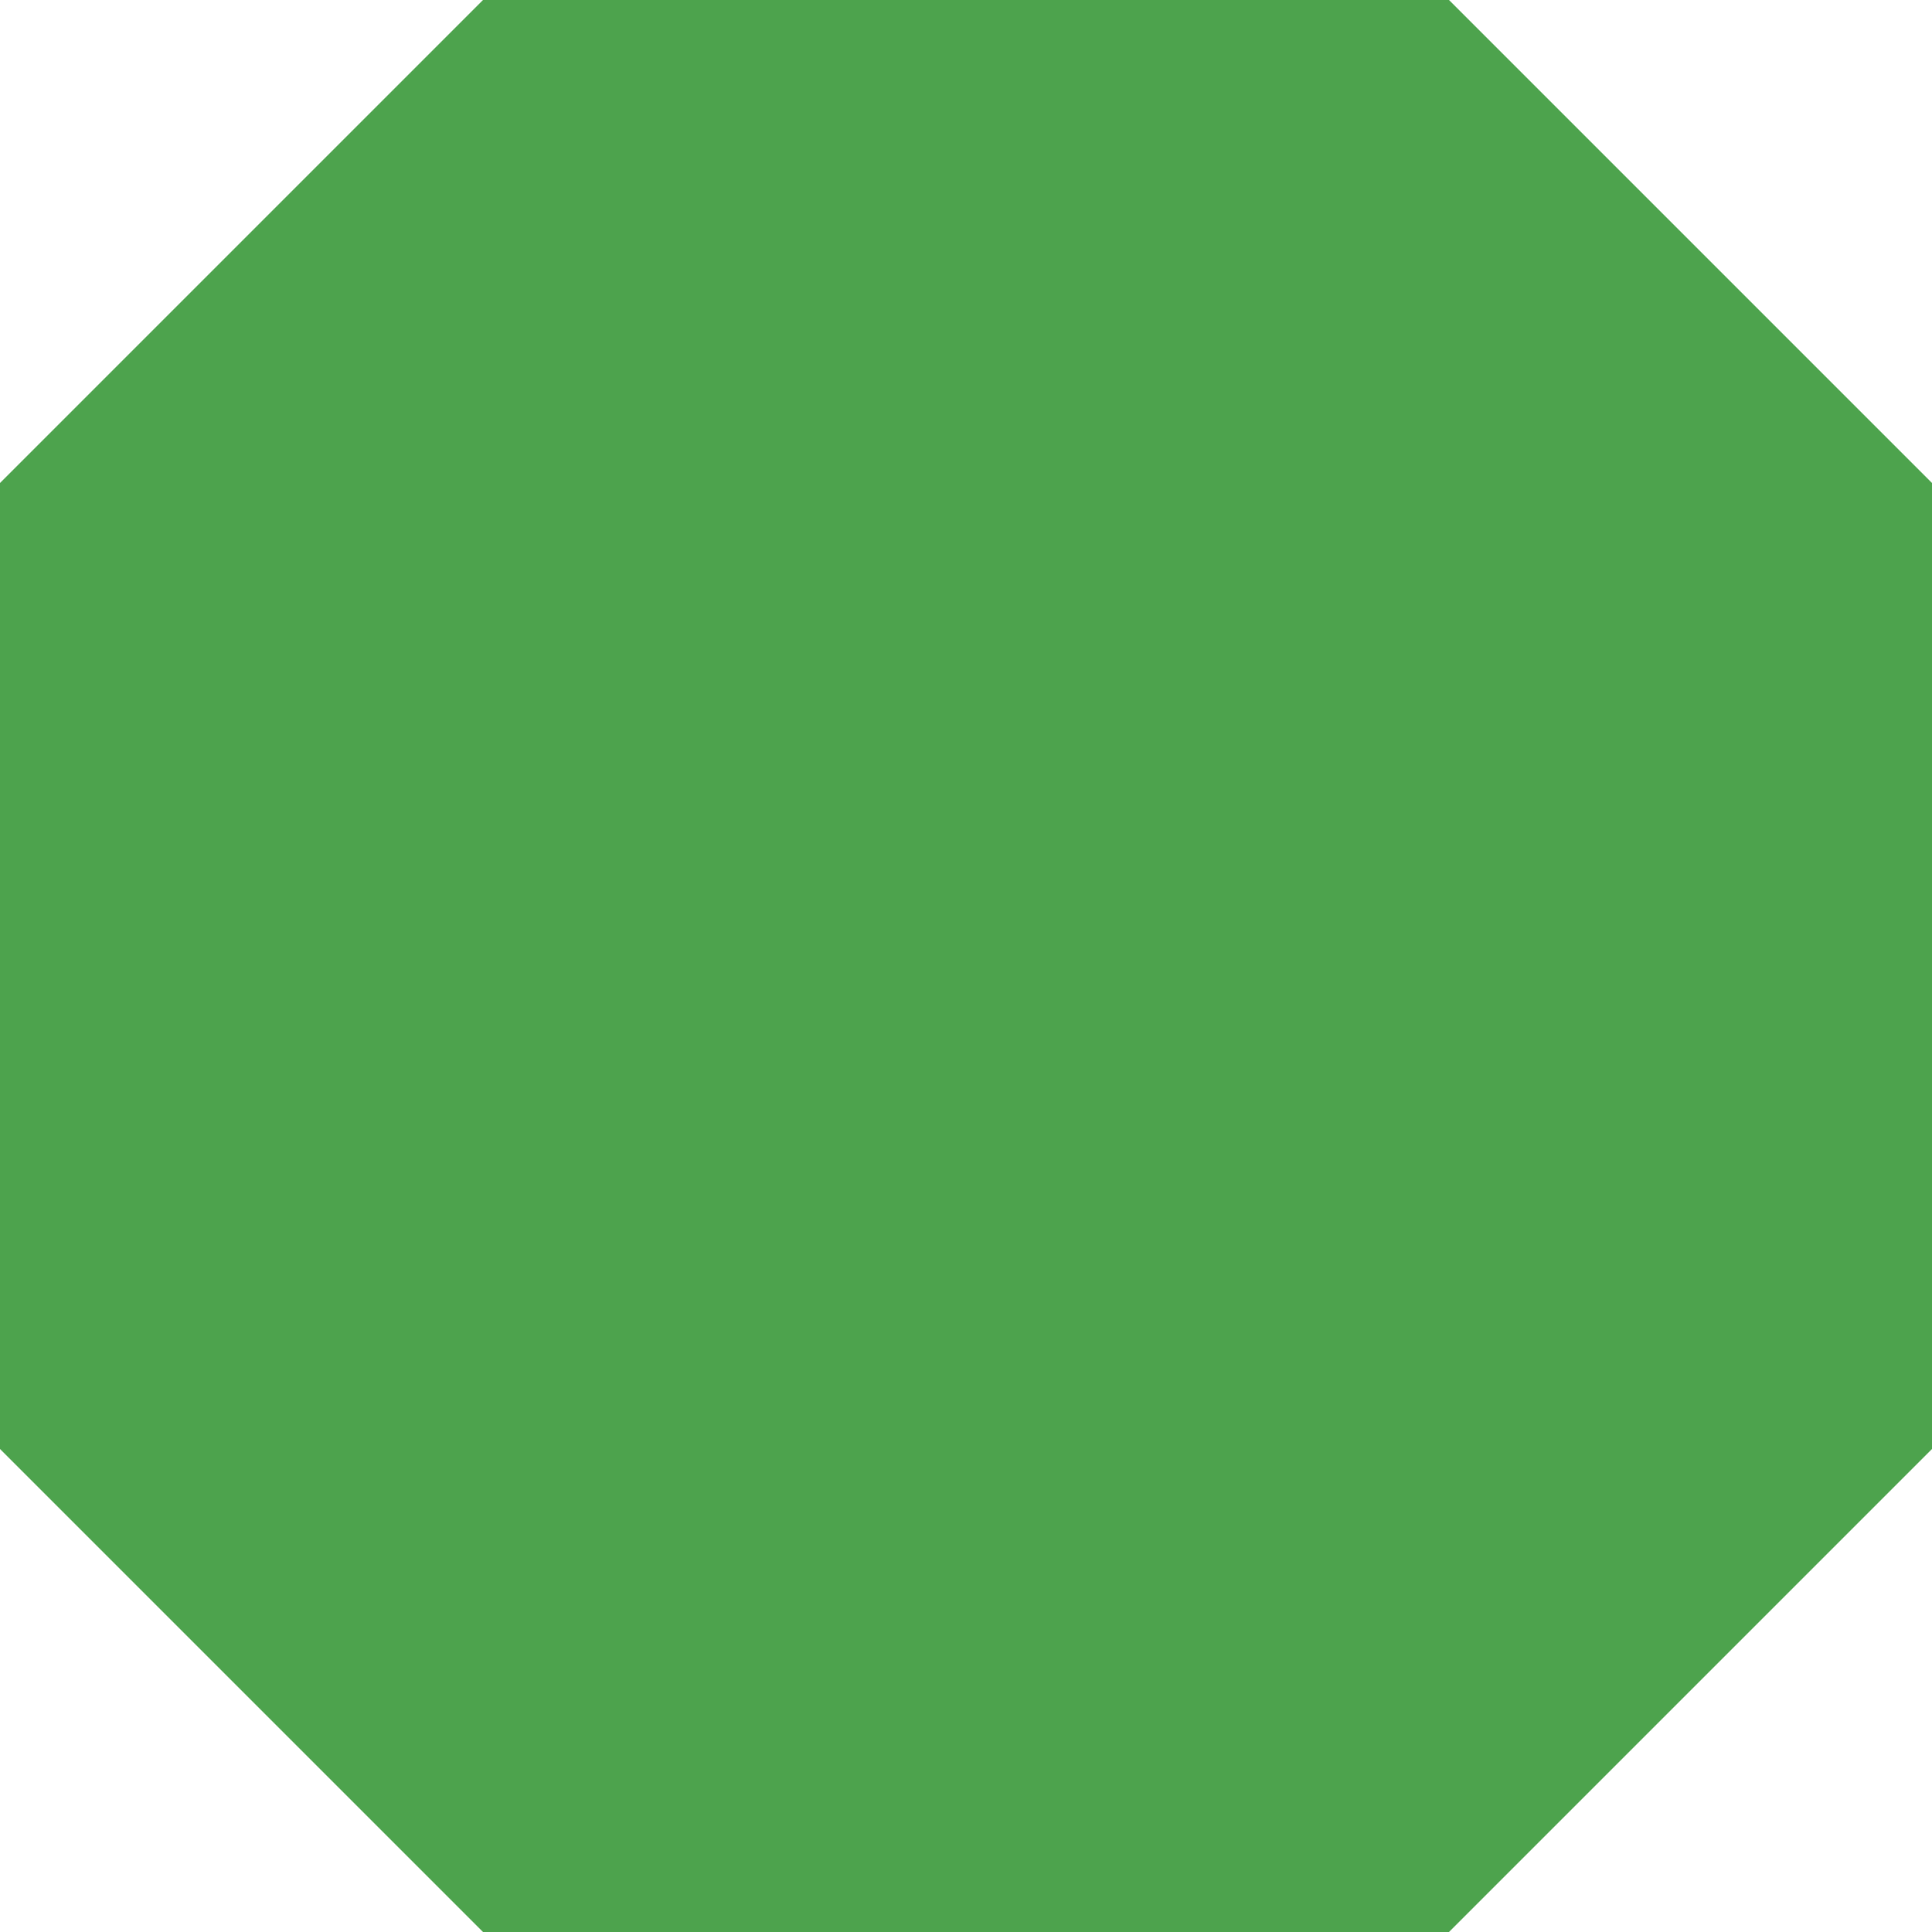 <?xml version="1.0" encoding="UTF-8" standalone="no"?>
<!-- Created with Inkscape (http://www.inkscape.org/) -->

<svg
   xmlns:dc="http://purl.org/dc/elements/1.1/"
   xmlns:cc="http://creativecommons.org/ns#"
   xmlns:rdf="http://www.w3.org/1999/02/22-rdf-syntax-ns#"
   xmlns:svg="http://www.w3.org/2000/svg"
   xmlns="http://www.w3.org/2000/svg"
   xmlns:sodipodi="http://sodipodi.sourceforge.net/DTD/sodipodi-0.dtd"
   xmlns:inkscape="http://www.inkscape.org/namespaces/inkscape"
   width="25"
   height="25"
   viewBox="0 0 25 25"
   id="svg4314"
   version="1.1"
   inkscape:version="0.91 r13725"
   sodipodi:docname="octo.svg"
   inkscape:export-filename="/home/abraham/Repositorios/supercat/src/octo_big.png"
   inkscape:export-xdpi="378"
   inkscape:export-ydpi="378">
  <defs
     id="defs4316" />
  <sodipodi:namedview
     id="base"
     pagecolor="#ffffff"
     bordercolor="#666666"
     borderopacity="1.0"
     inkscape:pageopacity="0.0"
     inkscape:pageshadow="2"
     inkscape:zoom="15.839192"
     inkscape:cx="13.628351"
     inkscape:cy="14.949237"
     inkscape:document-units="px"
     inkscape:current-layer="layer1"
     showgrid="false"
     units="px"
     inkscape:window-width="1920"
     inkscape:window-height="1049"
     inkscape:window-x="0"
     inkscape:window-y="31"
     inkscape:window-maximized="1"
     showguides="false" />
  <g
     inkscape:label="Capa 1"
     inkscape:groupmode="layer"
     id="layer1"
     transform="translate(0,-1027.362)">
    <path
       style="fill:#4da34d;fill-opacity:1;stroke:none;stroke-width:6;stroke-miterlimit:4;stroke-dasharray:none;stroke-opacity:1"
       d="m 0,1033.612 6.25,-6.25 12.5,0 6.25,6.25 0,12.5 -6.25,6.25 -12.5,0 -6.25,-6.25 z"
       id="rect4862"
       inkscape:connector-curvature="0"
       sodipodi:nodetypes="ccccccccc" />
  </g>
</svg>
